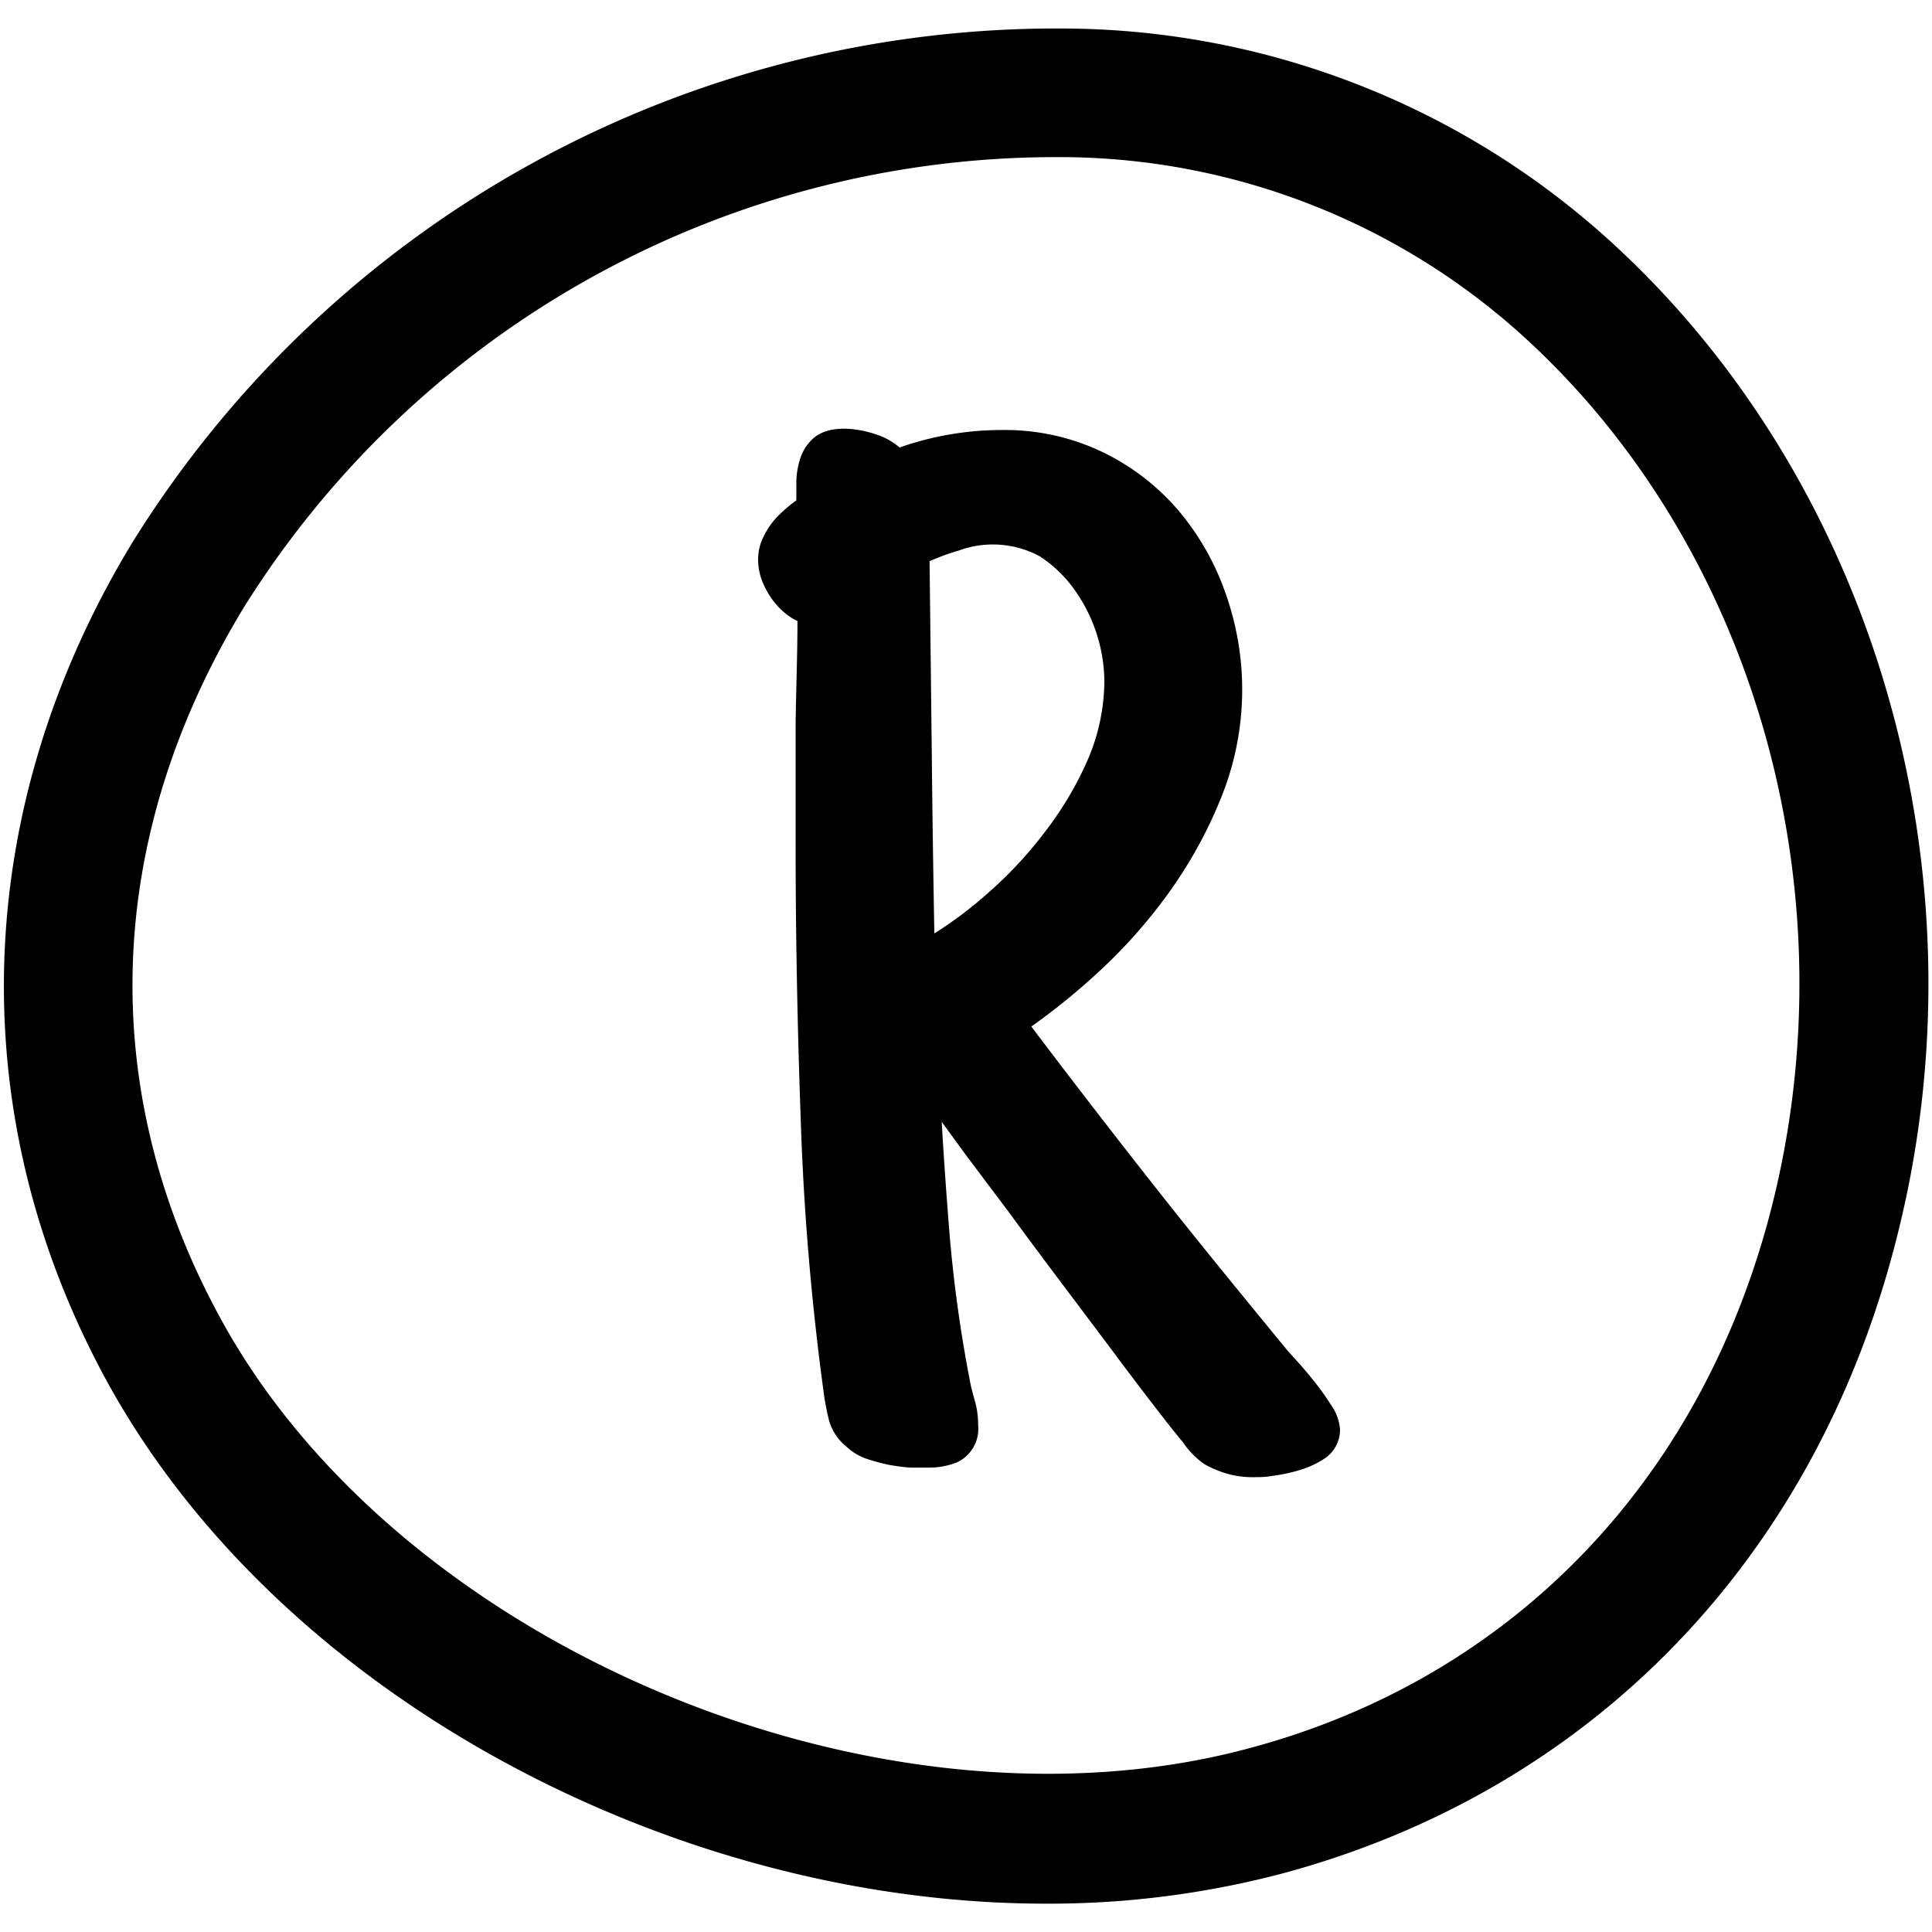 <svg xmlns="http://www.w3.org/2000/svg" viewBox="0 0 105 105"><path fill="currentColor" d="M71.46 75.12c-.34-.43-.67-.82-1-1.18s-.53-.59-.66-.75c-2.46-3-4.92-6-7.32-9.06-2.14-2.72-4.3-5.52-6.43-8.34a35.88 35.88 0 0 0 3.57-2.89 28.27 28.27 0 0 0 3.95-4.45 24.44 24.44 0 0 0 2.82-5.16 15.62 15.62 0 0 0 .2-11.09A14.17 14.17 0 0 0 64 27.69a12.65 12.65 0 0 0-4.12-3.14 12.26 12.26 0 0 0-5.38-1.18 16.78 16.78 0 0 0-5.61.95 3.71 3.71 0 0 0-1.27-.71c-1.28-.43-2.69-.47-3.45.24a2.47 2.47 0 0 0-.7 1.14 4.33 4.33 0 0 0-.19 1.16v1.04l-.29.22a8.07 8.07 0 0 0-.8.73 4.19 4.19 0 0 0-.68 1 2.77 2.77 0 0 0-.31 1.27 3.35 3.35 0 0 0 .23 1.19 4.65 4.65 0 0 0 .6 1.06 3.87 3.87 0 0 0 .93.88 2.82 2.82 0 0 0 .38.21c0 1.92-.08 3.81-.1 5.67v6.43c0 5 .1 10.06.28 15.06A144.53 144.53 0 0 0 44.81 76c.08.49.17.9.26 1.25a2.84 2.84 0 0 0 .93 1.37 3.08 3.08 0 0 0 1.09.66 11 11 0 0 0 1.17.32 10.42 10.42 0 0 0 1.2.16h1a4.11 4.11 0 0 0 1.54-.28 2 2 0 0 0 1.16-2A4.78 4.78 0 0 0 53 76.2c-.09-.31-.17-.62-.23-.86a74.87 74.87 0 0 1-1.19-8.59c-.15-1.91-.29-3.85-.4-5.78l1.29 1.77L54.92 66c.88 1.21 1.78 2.41 2.68 3.61l2.64 3.51q1.27 1.71 2.31 3.06c.69.9 1.26 1.63 1.73 2.19a4.58 4.58 0 0 0 1.17 1.2 6 6 0 0 0 1.3.54 5.16 5.16 0 0 0 1.47.17c.23 0 .57 0 1-.08a9 9 0 0 0 1.4-.3 5.18 5.18 0 0 0 1.32-.6 1.9 1.9 0 0 0 .89-1.58 2.65 2.65 0 0 0-.51-1.39 12.93 12.93 0 0 0-.86-1.21zm-14.6-30a22.31 22.31 0 0 1-3.24 3.48 21.68 21.68 0 0 1-2.84 2.13q-.09-4.9-.14-9.81l-.12-10.42a12.57 12.57 0 0 1 1.59-.58 5.37 5.37 0 0 1 4.39.31A6.94 6.94 0 0 1 58.36 32a8.71 8.71 0 0 1 1.66 5 11 11 0 0 1-.85 4.17 18.66 18.66 0 0 1-2.31 3.95z"/><path fill="currentColor" d="M88.11 13.66A44.4 44.4 0 0 0 58 1.55 59.15 59.15 0 0 0 7.19 29.49c-8.77 14.45-9.3 31-1.44 45.47 9.33 17.15 30.78 28.5 51.09 28.5a49.78 49.78 0 0 0 12.93-1.66c16.83-4.56 29-17.2 33.35-34.68 4.88-19.35-1.05-40.33-15.01-53.46zm8.22 51.77C92.59 80.37 82.25 91.16 67.94 95c-20.1 5.44-46.29-5.5-56-23.43-6.73-12.37-6.28-26 1.27-38.49A52.06 52.06 0 0 1 57 8.54h.9a37.51 37.51 0 0 1 25.41 10.22c12.14 11.42 17.25 29.74 13.02 46.67z"/></svg>
